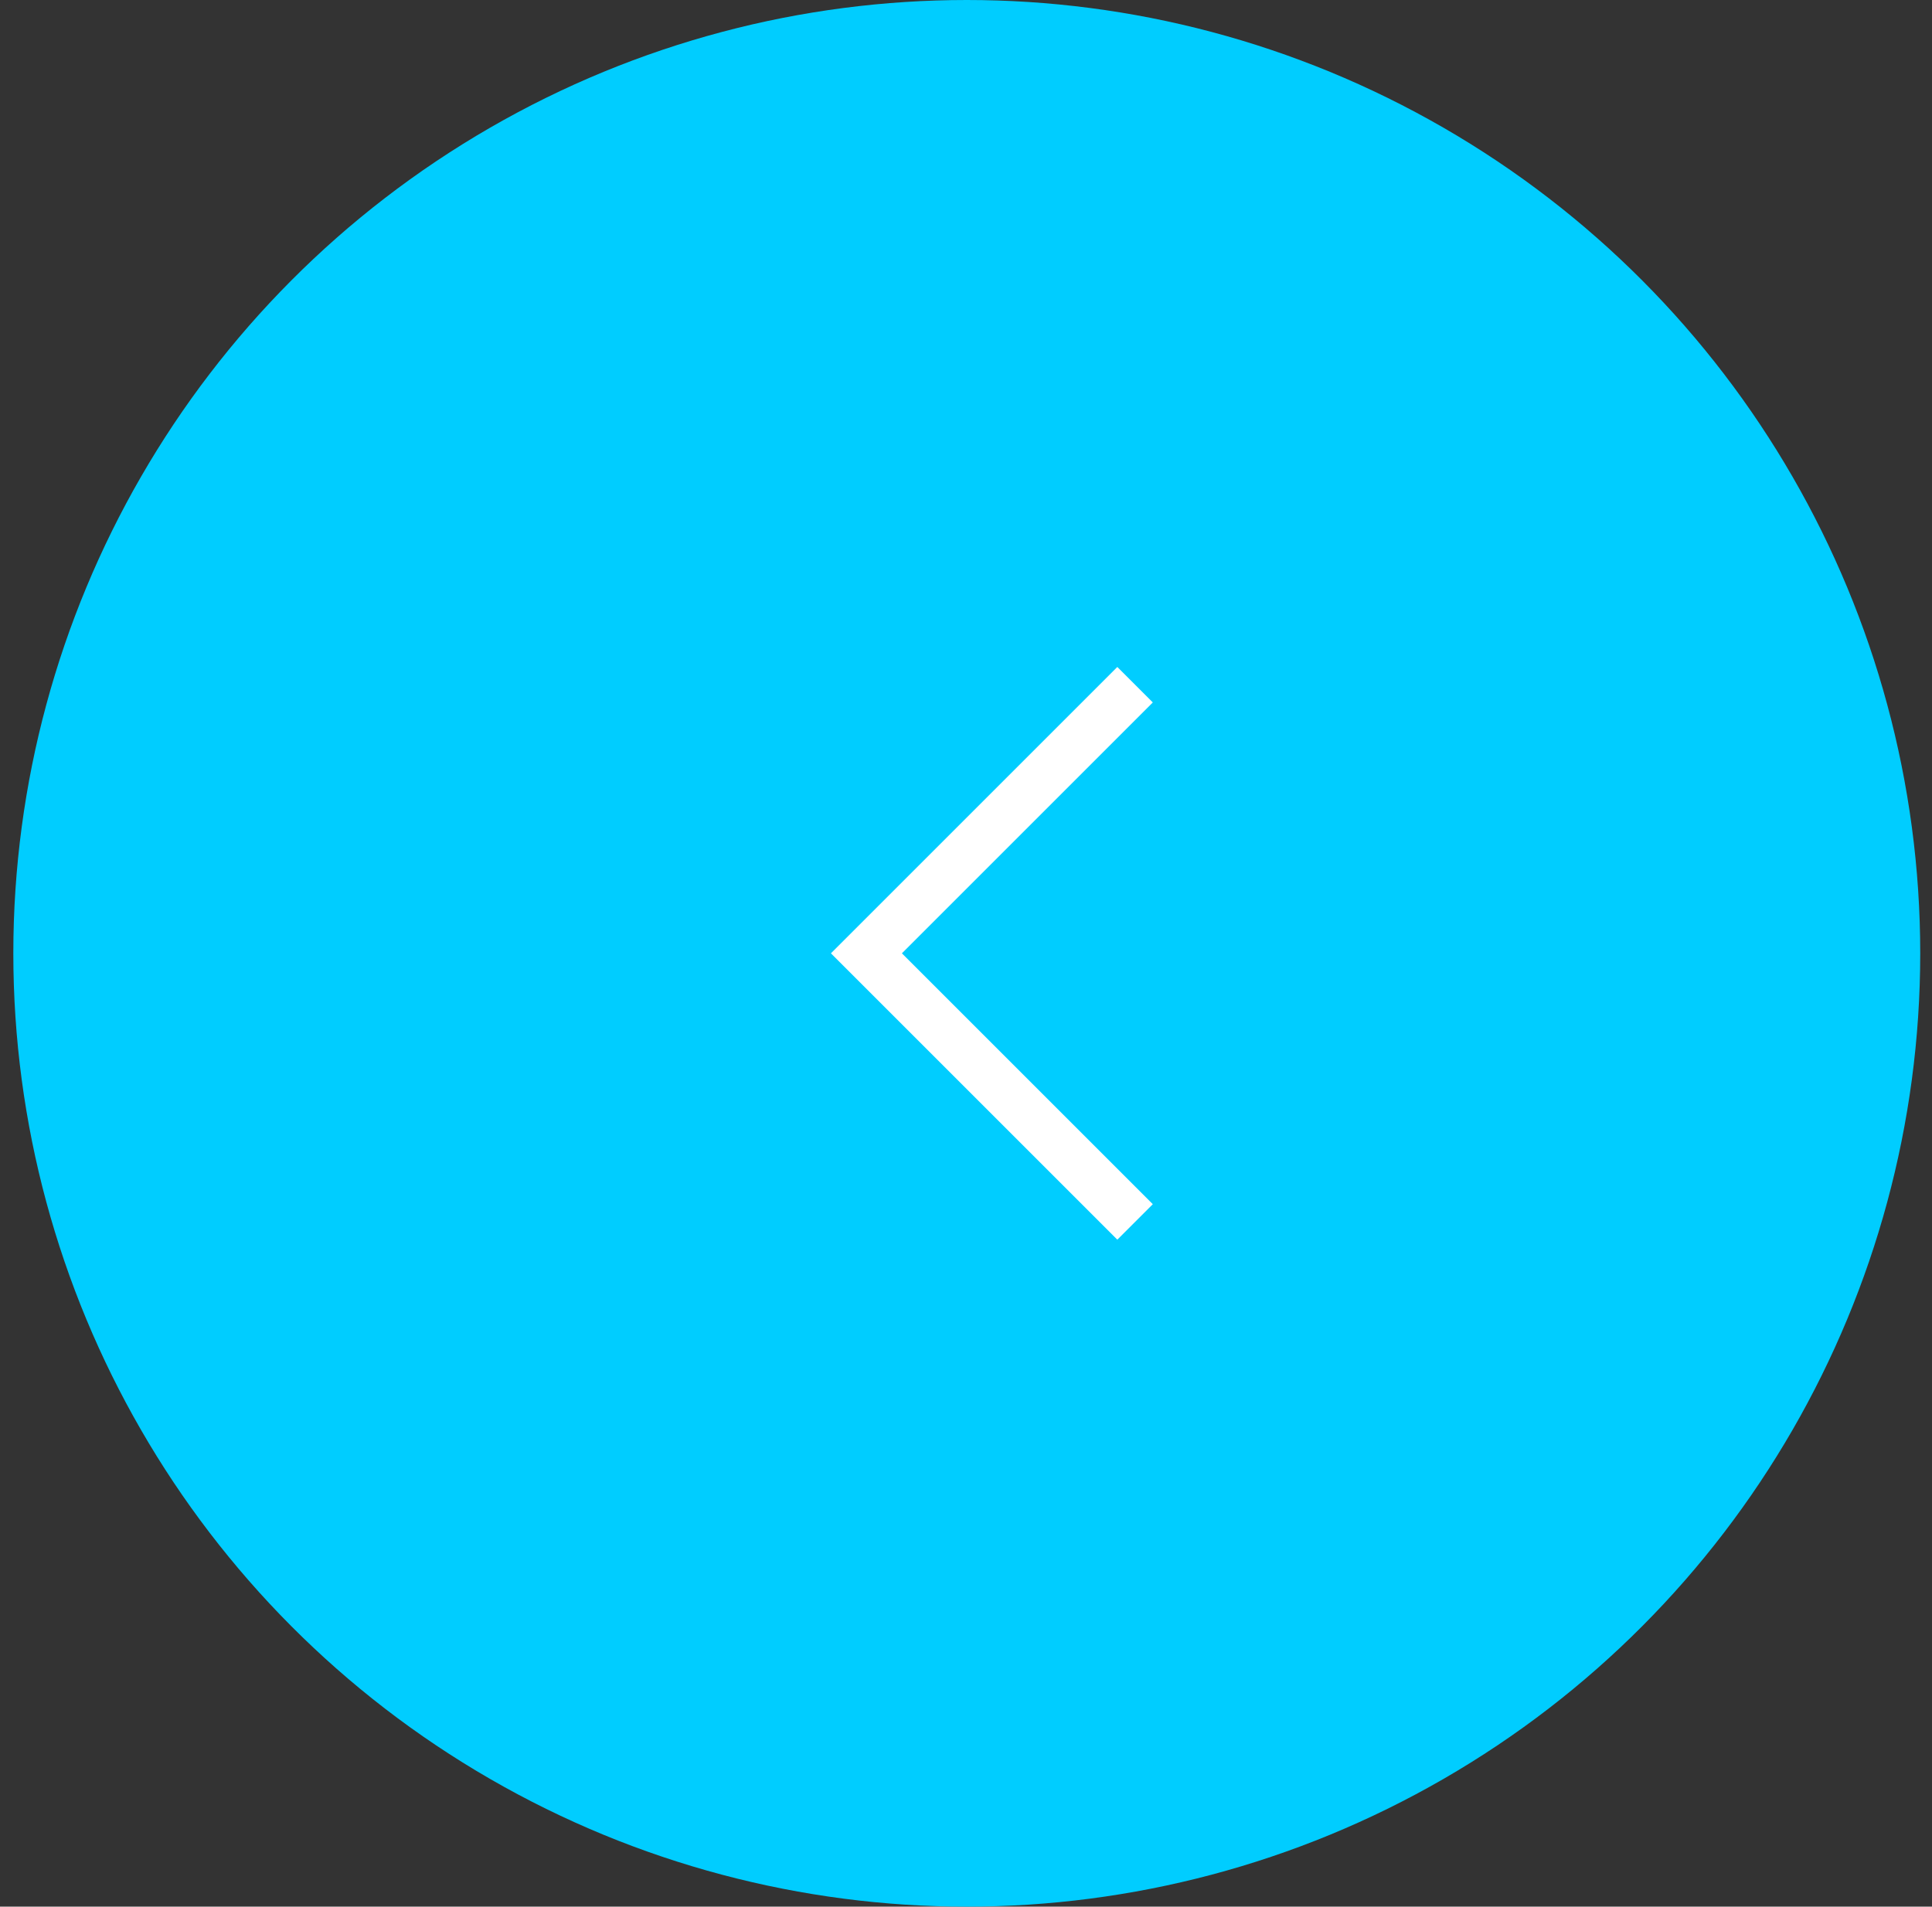 <svg width="77" height="76" viewBox="0 0 77 76" fill="none" xmlns="http://www.w3.org/2000/svg">
<rect x="0" y="0" width="77" height="76" fill="#333333" stroke="none"/>
<circle cx="38.531" cy="38" r="38" fill="#00CDFF"/>
<path d="M44.531 48L34.531 38L44.531 28" stroke="white" stroke-width="2" stroke-miterlimit="10" stroke-linecap="square"/>
</svg>

